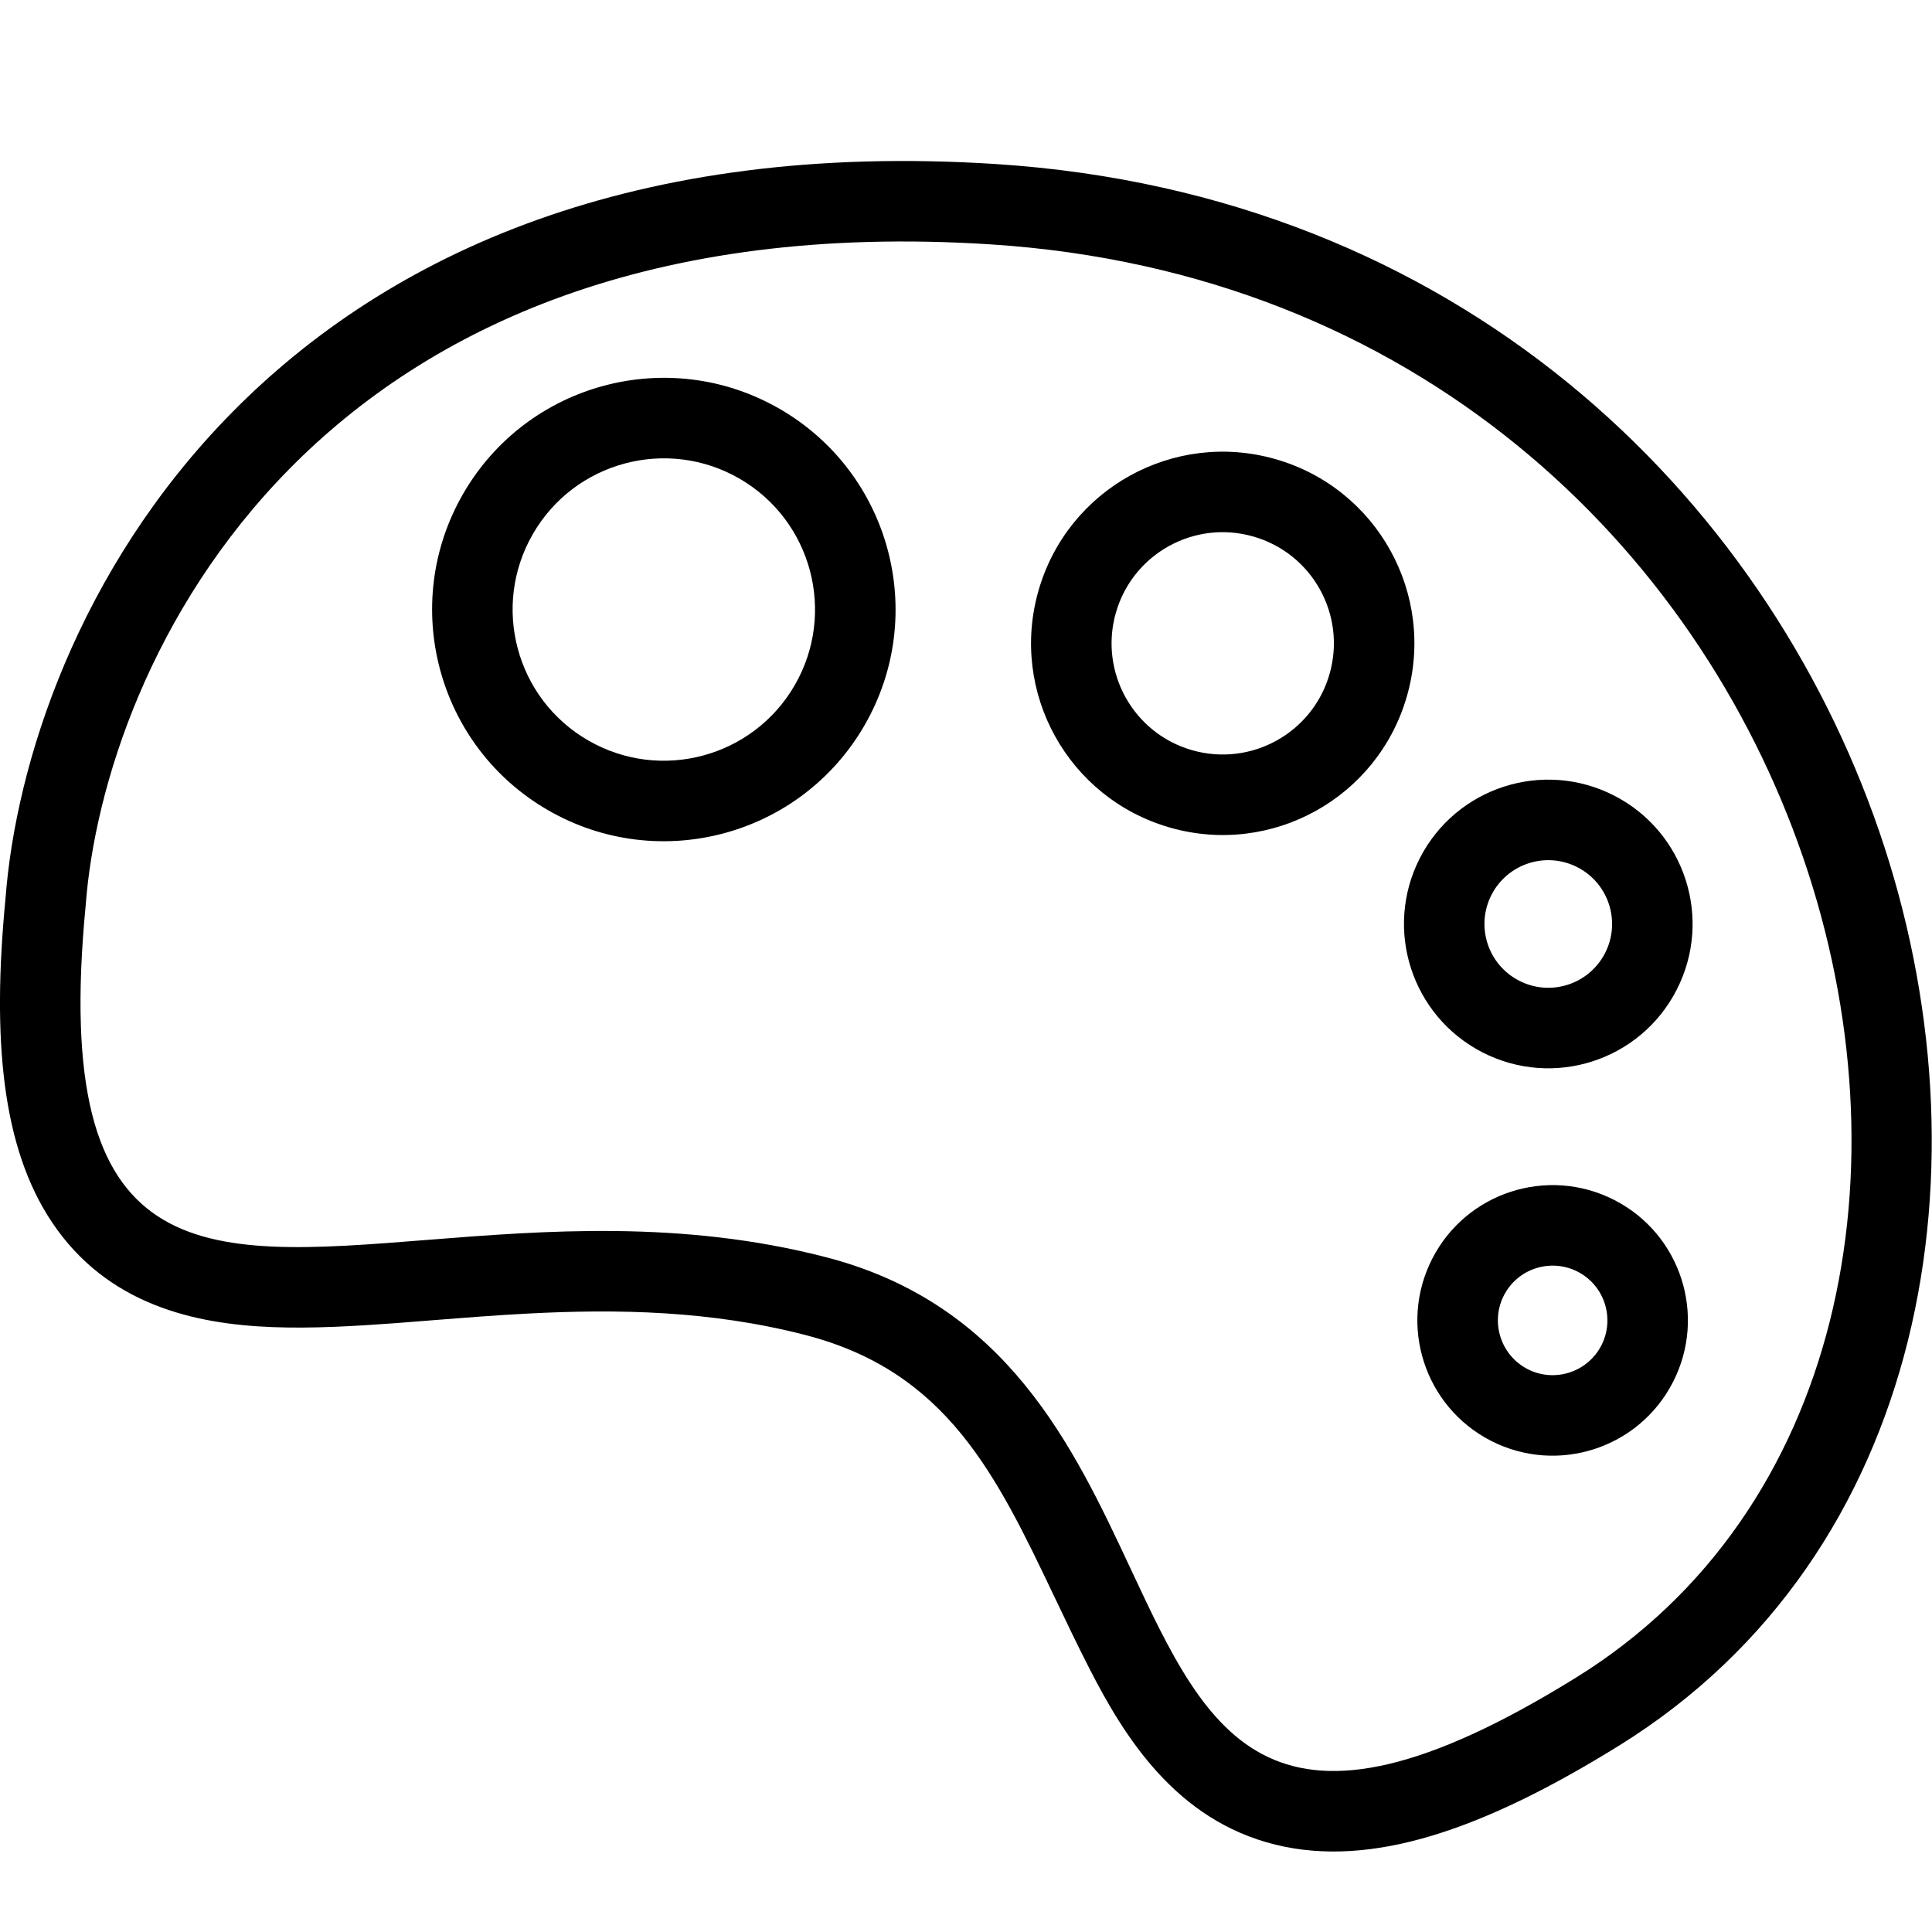 <svg width="24" height="24" viewBox="0 0 24 24" xmlns="http://www.w3.org/2000/svg">
<path fill-rule="evenodd" clip-rule="evenodd" d="M2.882 5.124C4.832 3.145 7.882 1.748 12.375 2.038C18.118 2.41 21.907 6.143 23.344 10.327C24.763 14.455 23.949 19.303 20.115 21.683C18.425 22.732 17.036 23.208 15.844 22.915C14.604 22.61 13.965 21.57 13.537 20.735C13.381 20.43 13.238 20.13 13.099 19.838C12.378 18.324 11.766 17.04 10.008 16.585C8.828 16.279 7.666 16.259 6.549 16.318C6.149 16.339 5.77 16.369 5.393 16.399C5.237 16.412 5.081 16.424 4.924 16.436C4.406 16.474 3.881 16.505 3.391 16.486C2.419 16.45 1.333 16.209 0.647 15.185C0.024 14.256 -0.1 12.909 0.068 11.165C0.195 9.483 0.97 7.064 2.882 5.124ZM1.064 11.251C1.285 8.284 3.842 2.489 12.31 3.036C22.895 3.721 26.203 16.727 19.587 20.834C15.781 23.197 15.018 21.567 14.049 19.496C13.334 17.967 12.506 16.198 10.259 15.617C8.464 15.152 6.753 15.288 5.301 15.403C2.472 15.628 0.627 15.774 1.064 11.251Z"/>
<path fill-rule="evenodd" clip-rule="evenodd" d="M9.185 5.945C8.287 5.427 7.138 5.735 6.62 6.633C6.101 7.531 6.409 8.68 7.307 9.198C8.206 9.717 9.354 9.409 9.873 8.511C10.391 7.613 10.084 6.464 9.185 5.945ZM5.754 6.133C6.549 4.756 8.309 4.285 9.685 5.079C11.062 5.874 11.534 7.634 10.739 9.011C9.944 10.387 8.184 10.859 6.807 10.064C5.431 9.27 4.959 7.509 5.754 6.133Z"/>
<path fill-rule="evenodd" clip-rule="evenodd" d="M15.57 6.665C14.837 6.454 14.072 6.878 13.862 7.611C13.652 8.344 14.075 9.109 14.808 9.319C15.541 9.529 16.306 9.106 16.516 8.373C16.727 7.64 16.303 6.875 15.57 6.665ZM12.901 7.335C13.264 6.071 14.582 5.341 15.846 5.704C17.11 6.066 17.84 7.385 17.477 8.649C17.115 9.913 15.796 10.643 14.532 10.28C13.268 9.917 12.538 8.599 12.901 7.335Z"/>
<path fill-rule="evenodd" clip-rule="evenodd" d="M19.595 10.773C19.205 10.573 18.728 10.727 18.528 11.116C18.328 11.506 18.482 11.983 18.872 12.183C19.261 12.383 19.739 12.229 19.939 11.839C20.138 11.45 19.984 10.972 19.595 10.773ZM17.638 10.66C18.09 9.779 19.17 9.431 20.051 9.883C20.932 10.334 21.28 11.415 20.828 12.296C20.377 13.177 19.297 13.525 18.416 13.073C17.535 12.621 17.187 11.541 17.638 10.66Z"/>
<path fill-rule="evenodd" clip-rule="evenodd" d="M19.598 15.797C19.263 15.626 18.853 15.758 18.682 16.092C18.511 16.426 18.643 16.836 18.977 17.008C19.311 17.179 19.721 17.047 19.893 16.713C20.064 16.378 19.932 15.968 19.598 15.797ZM17.792 15.636C18.215 14.81 19.228 14.484 20.054 14.907C20.88 15.33 21.206 16.343 20.782 17.169C20.359 17.995 19.346 18.321 18.521 17.898C17.695 17.474 17.369 16.462 17.792 15.636Z"/>
</svg>
